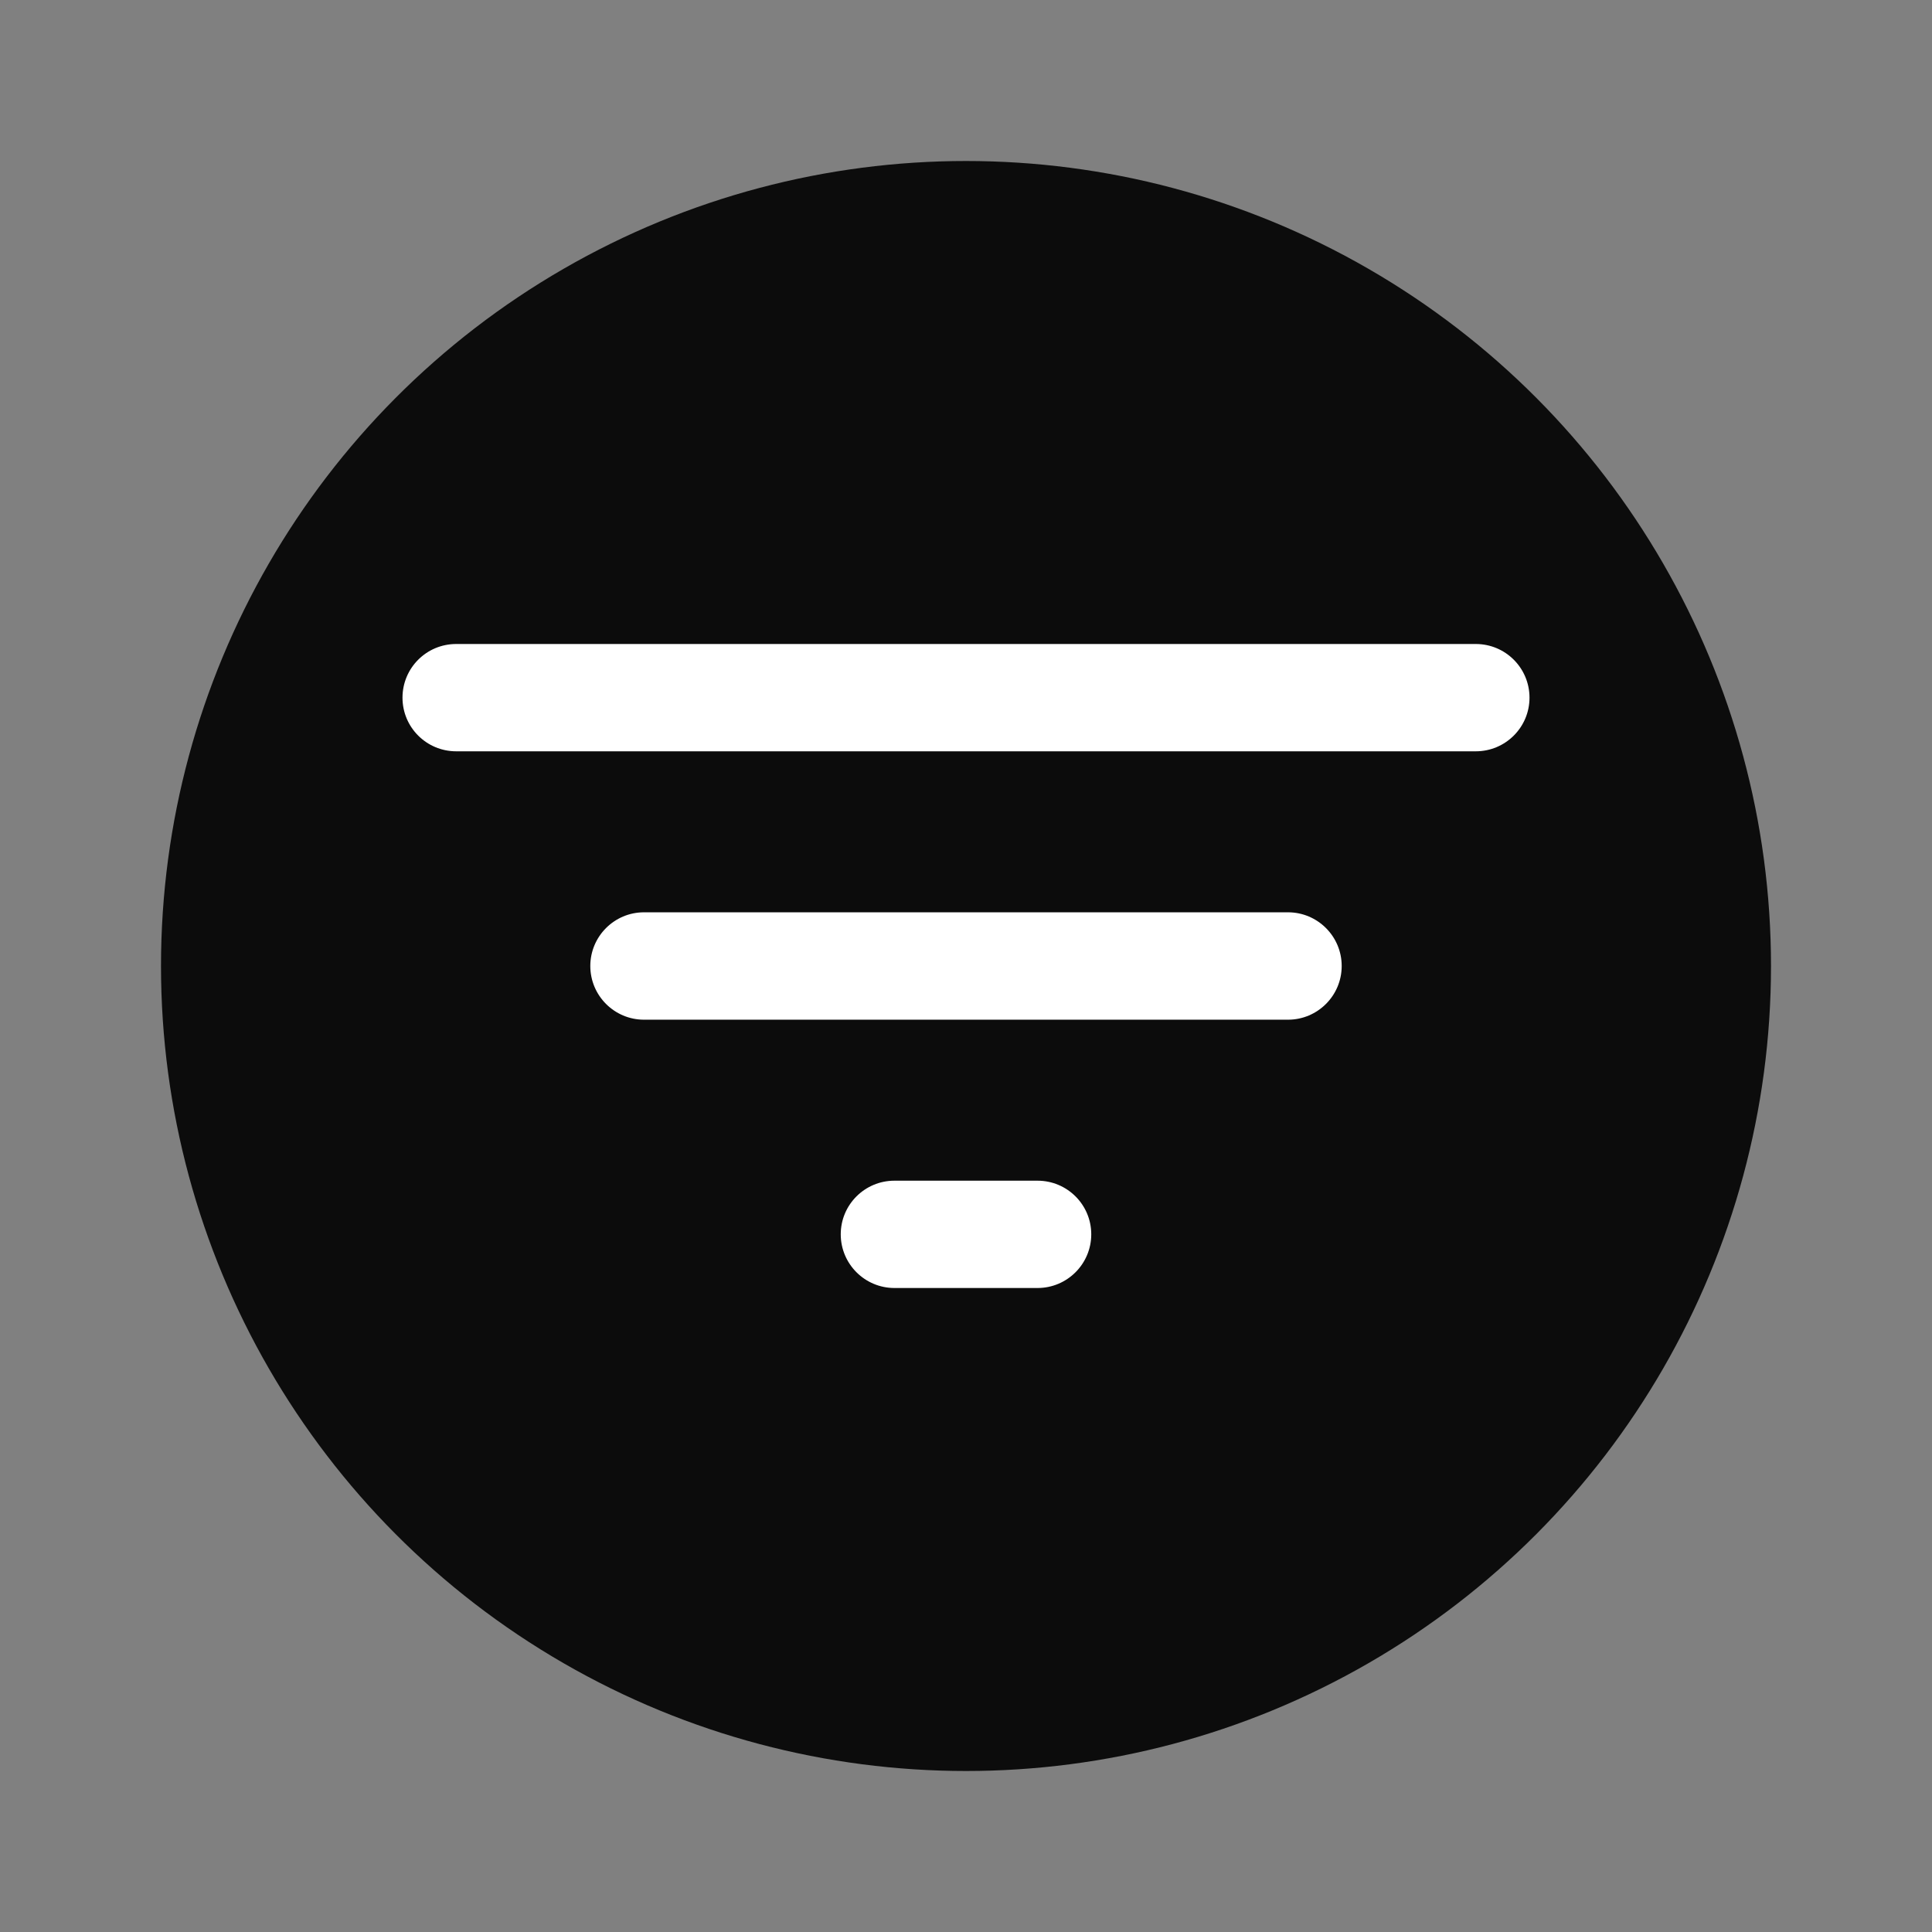 <svg width="24" height="24" viewBox="0 0 24 24" fill="none" xmlns="http://www.w3.org/2000/svg">
<rect x="0" y="0" width="24" height="24" fill="#808080" stroke="none"/>
<circle cx="12" cy="12" r="10" fill="#0C0C0C"/>
<path d="M10.444 15.333C10.444 15.701 10.743 16 11.111 16H12.889C13.257 16 13.556 15.701 13.556 15.333C13.556 14.965 13.257 14.667 12.889 14.667H11.111C10.743 14.667 10.444 14.965 10.444 15.333ZM5.667 8C5.298 8 5 8.298 5 8.667C5 9.035 5.298 9.333 5.667 9.333H18.333C18.701 9.333 19 9.035 19 8.667C19 8.298 18.701 8 18.333 8H5.667ZM7.333 12C7.333 12.368 7.632 12.667 8 12.667H16C16.368 12.667 16.667 12.368 16.667 12C16.667 11.632 16.368 11.333 16 11.333H8C7.632 11.333 7.333 11.632 7.333 12Z" fill="white"/>
</svg>
